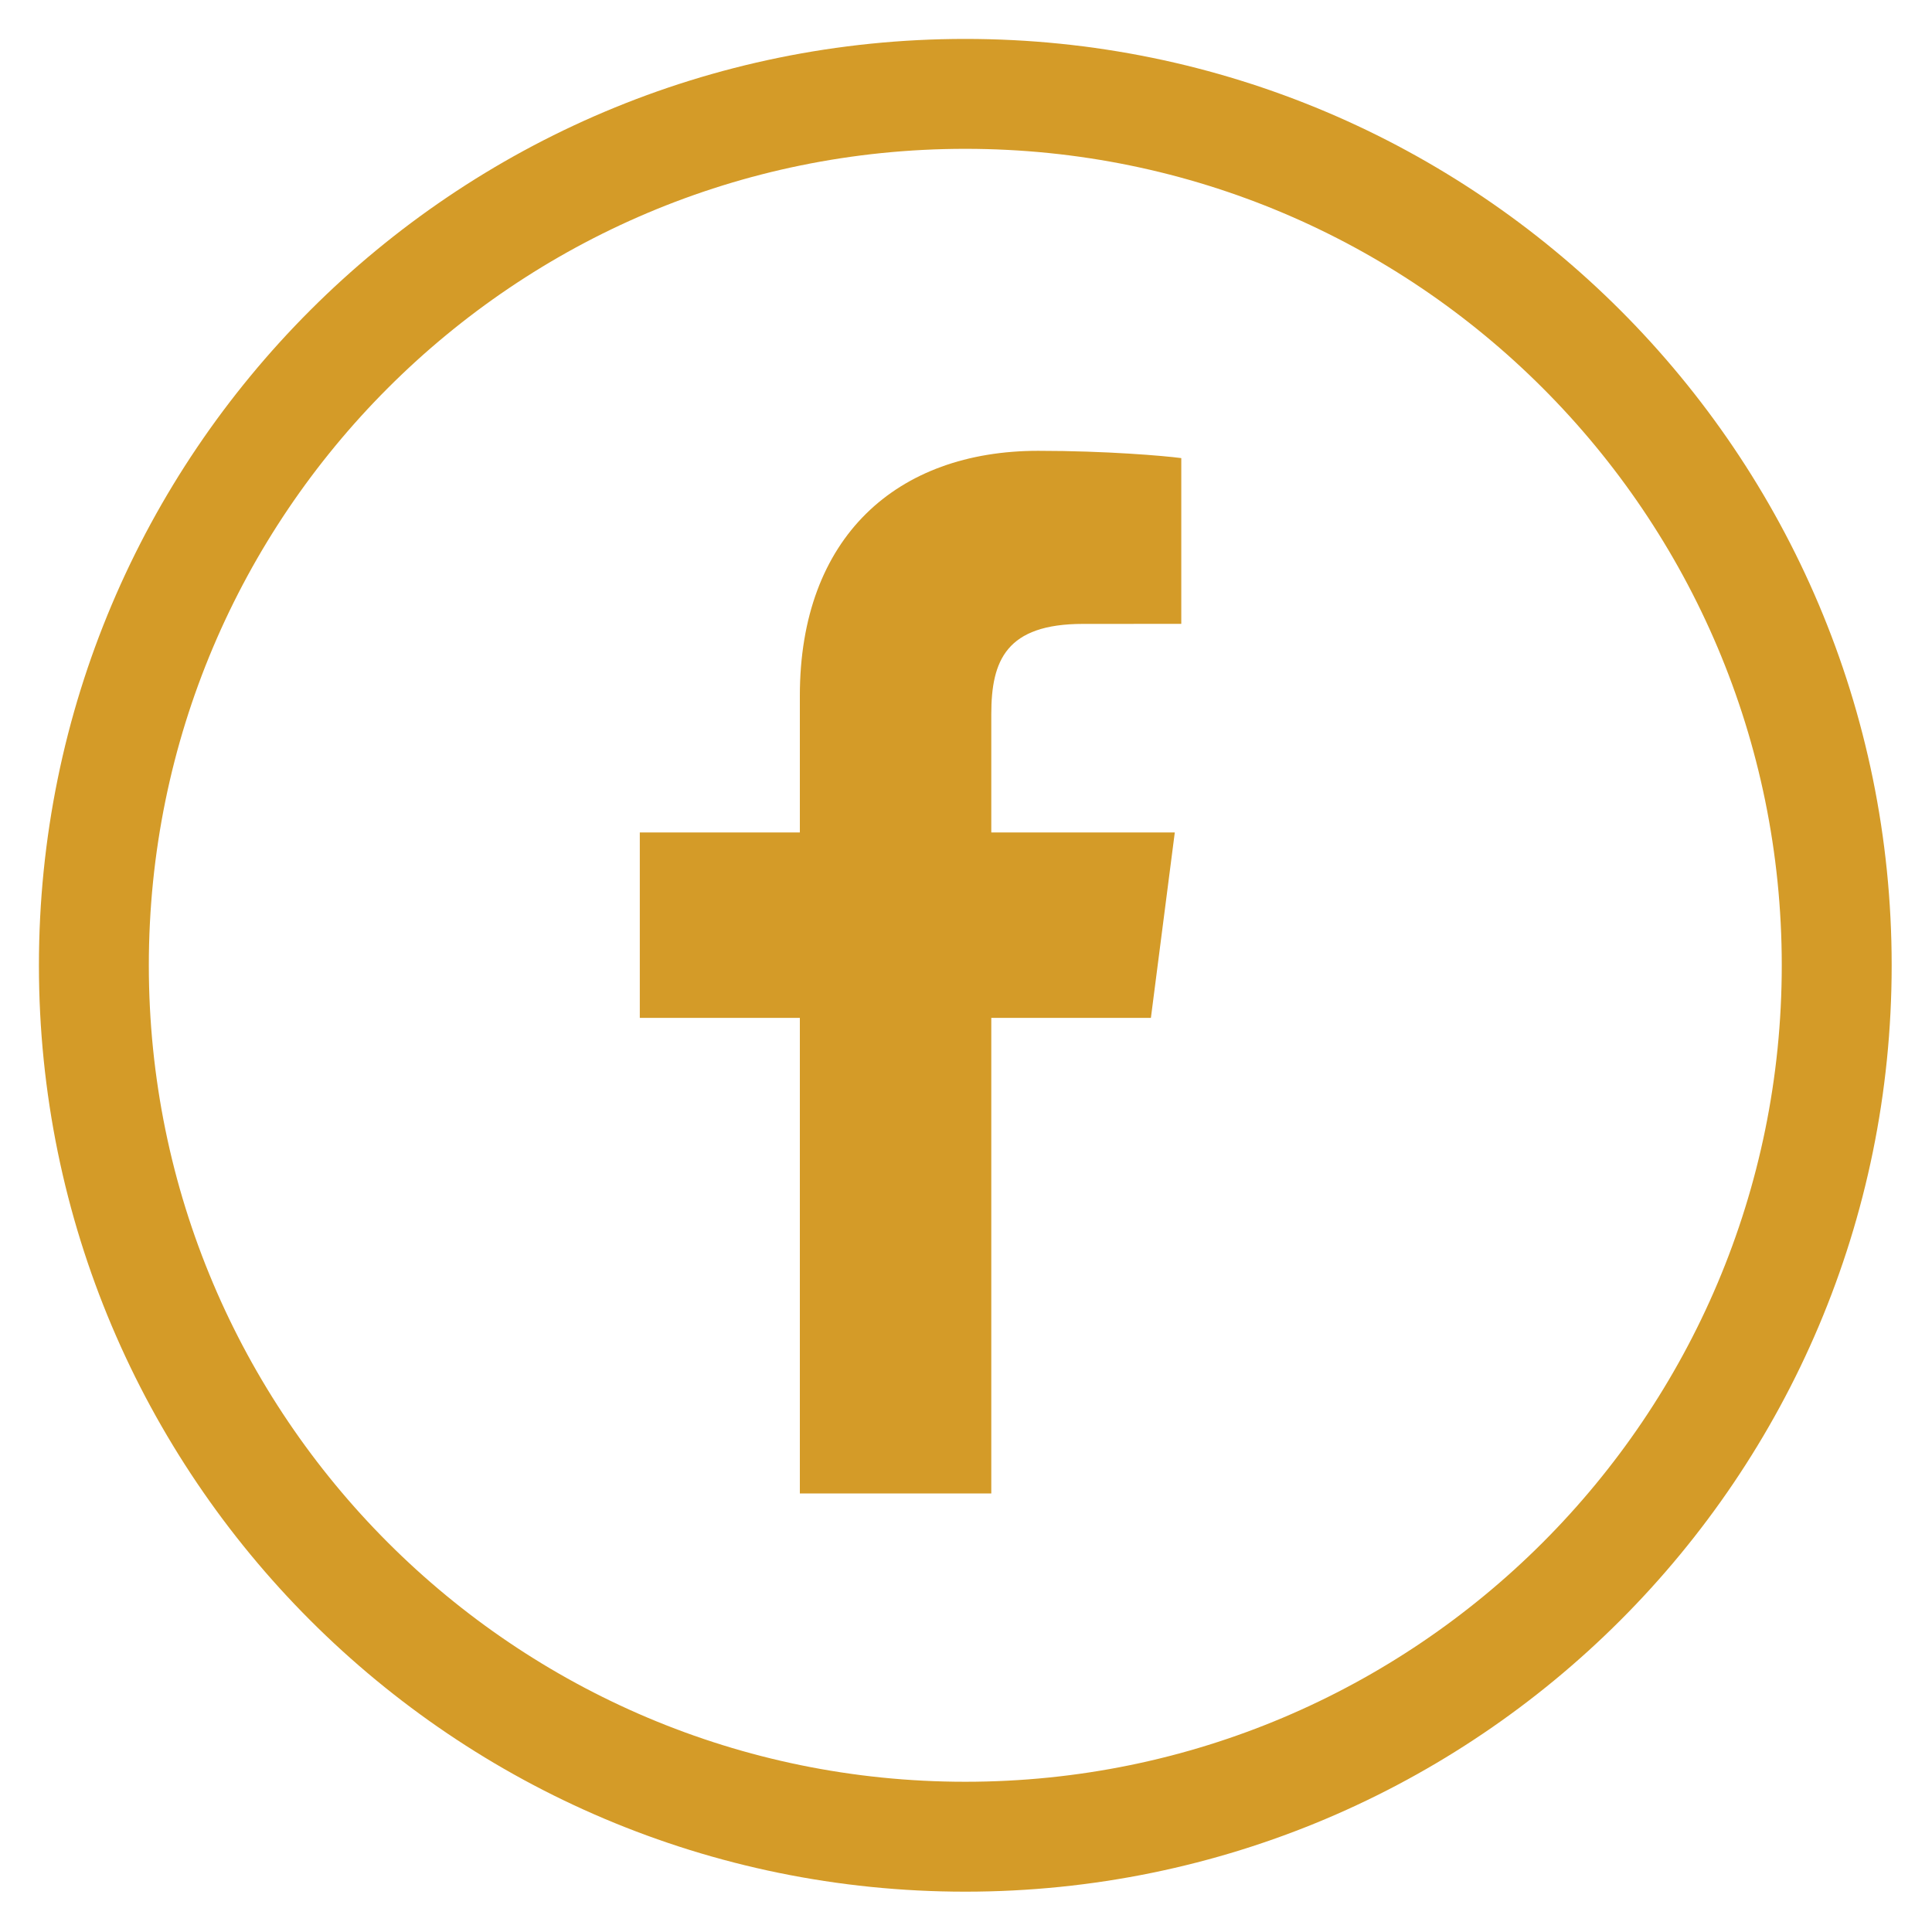 <?xml version="1.0" encoding="UTF-8"?>
<svg width="44px" height="44px" viewBox="0 0 44 44" version="1.1" xmlns="http://www.w3.org/2000/svg" xmlns:xlink="http://www.w3.org/1999/xlink">
    <!-- Generator: Sketch 51.3 (57544) - http://www.bohemiancoding.com/sketch -->
    <title>Facebook Icon</title>
    <desc>Created with Sketch.</desc>
    <defs></defs>
    <g id="Symbols" stroke="none" stroke-width="1" fill="none" fill-rule="evenodd">
        <g id="Main-Footer" transform="translate(-46, -306)">
            <g id="Facebook-Icon" transform="translate(48, 308)">
                <g id="Group-5">
                    <path d="M16.216,32.012 L16.216,21.181 L12.571,21.181 L12.571,16.959 L16.216,16.959 L16.216,13.846 C16.216,10.233 18.423,8.267 21.645,8.267 C23.189,8.267 24.516,8.381 24.903,8.433 L24.903,12.208 L22.667,12.209 C20.915,12.209 20.576,13.042 20.576,14.264 L20.576,16.959 L24.755,16.959 L24.211,21.181 L20.576,21.181 L20.576,32.012" id="Fill-1" fill="#D49B28"></path>
                    <path d="M39.83,19.984 C39.83,30.944 30.945,39.83 19.984,39.83 C9.023,39.83 0.138,30.944 0.138,19.984 C0.138,9.023 9.023,0.138 19.984,0.138 C30.945,0.138 39.83,9.023 39.83,19.984 Z" id="Stroke-3" stroke="#D49B28" stroke-width="2.503" stroke-linecap="round" stroke-linejoin="round"></path>
                </g>
            </g>
        </g>
    </g>
</svg>